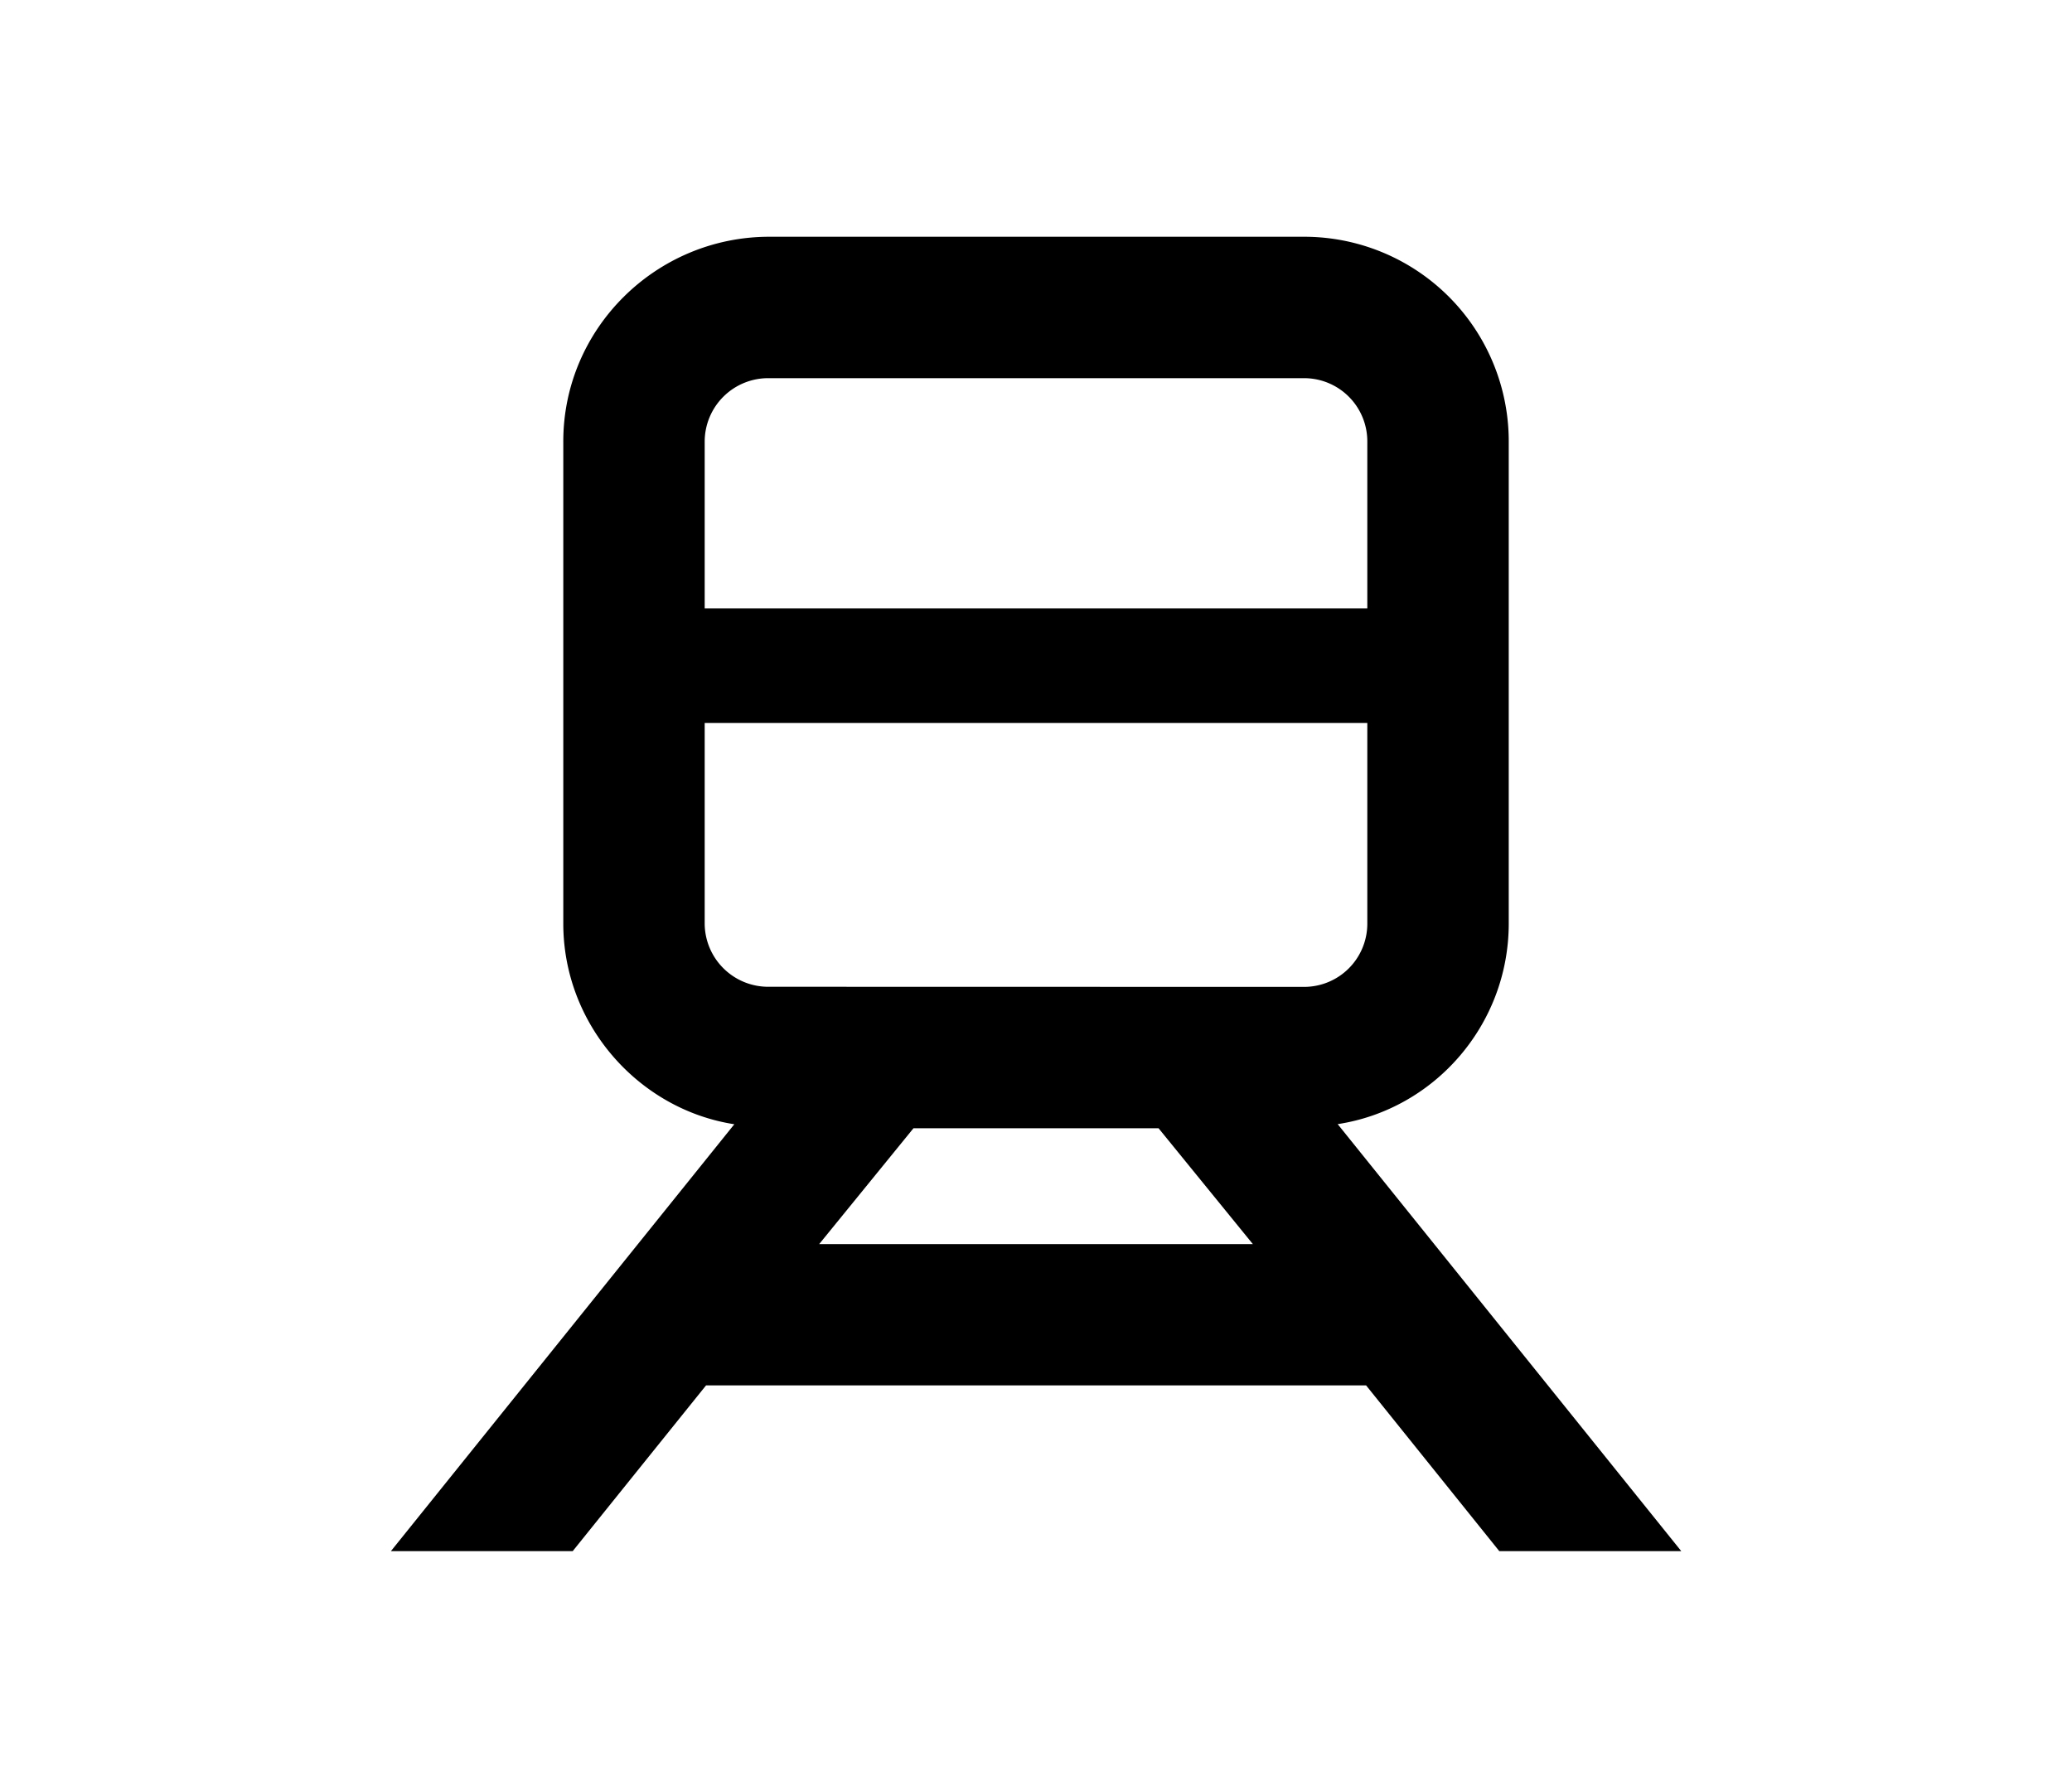 <svg xmlns="http://www.w3.org/2000/svg" viewBox="0 0 700 600"><path d="M248.08 379.84c-32.3-5-57.78-33.67-57.78-67.8V149.15c0-38.22 31.39-69.16 69.61-69.16h180.64a69.13 69.13 0 0 1 69.16 69.16V312c0 34.13-25 62.79-57.79 67.8L568 524.07h-61.48l-45-56H238.53l-45.05 56h-61.42Zm213.85-174.27v-56.42a21.35 21.35 0 0 0-21.38-21.38H259.91a21.46 21.46 0 0 0-21.84 21.38v56.42Zm-21.38 127.86A21.36 21.36 0 0 0 461.93 312v-67.75H238.07V312a21.47 21.47 0 0 0 21.84 21.39Zm-17.29 86.9-31.85-39.13H308.6l-31.85 39.13Z"/></svg>